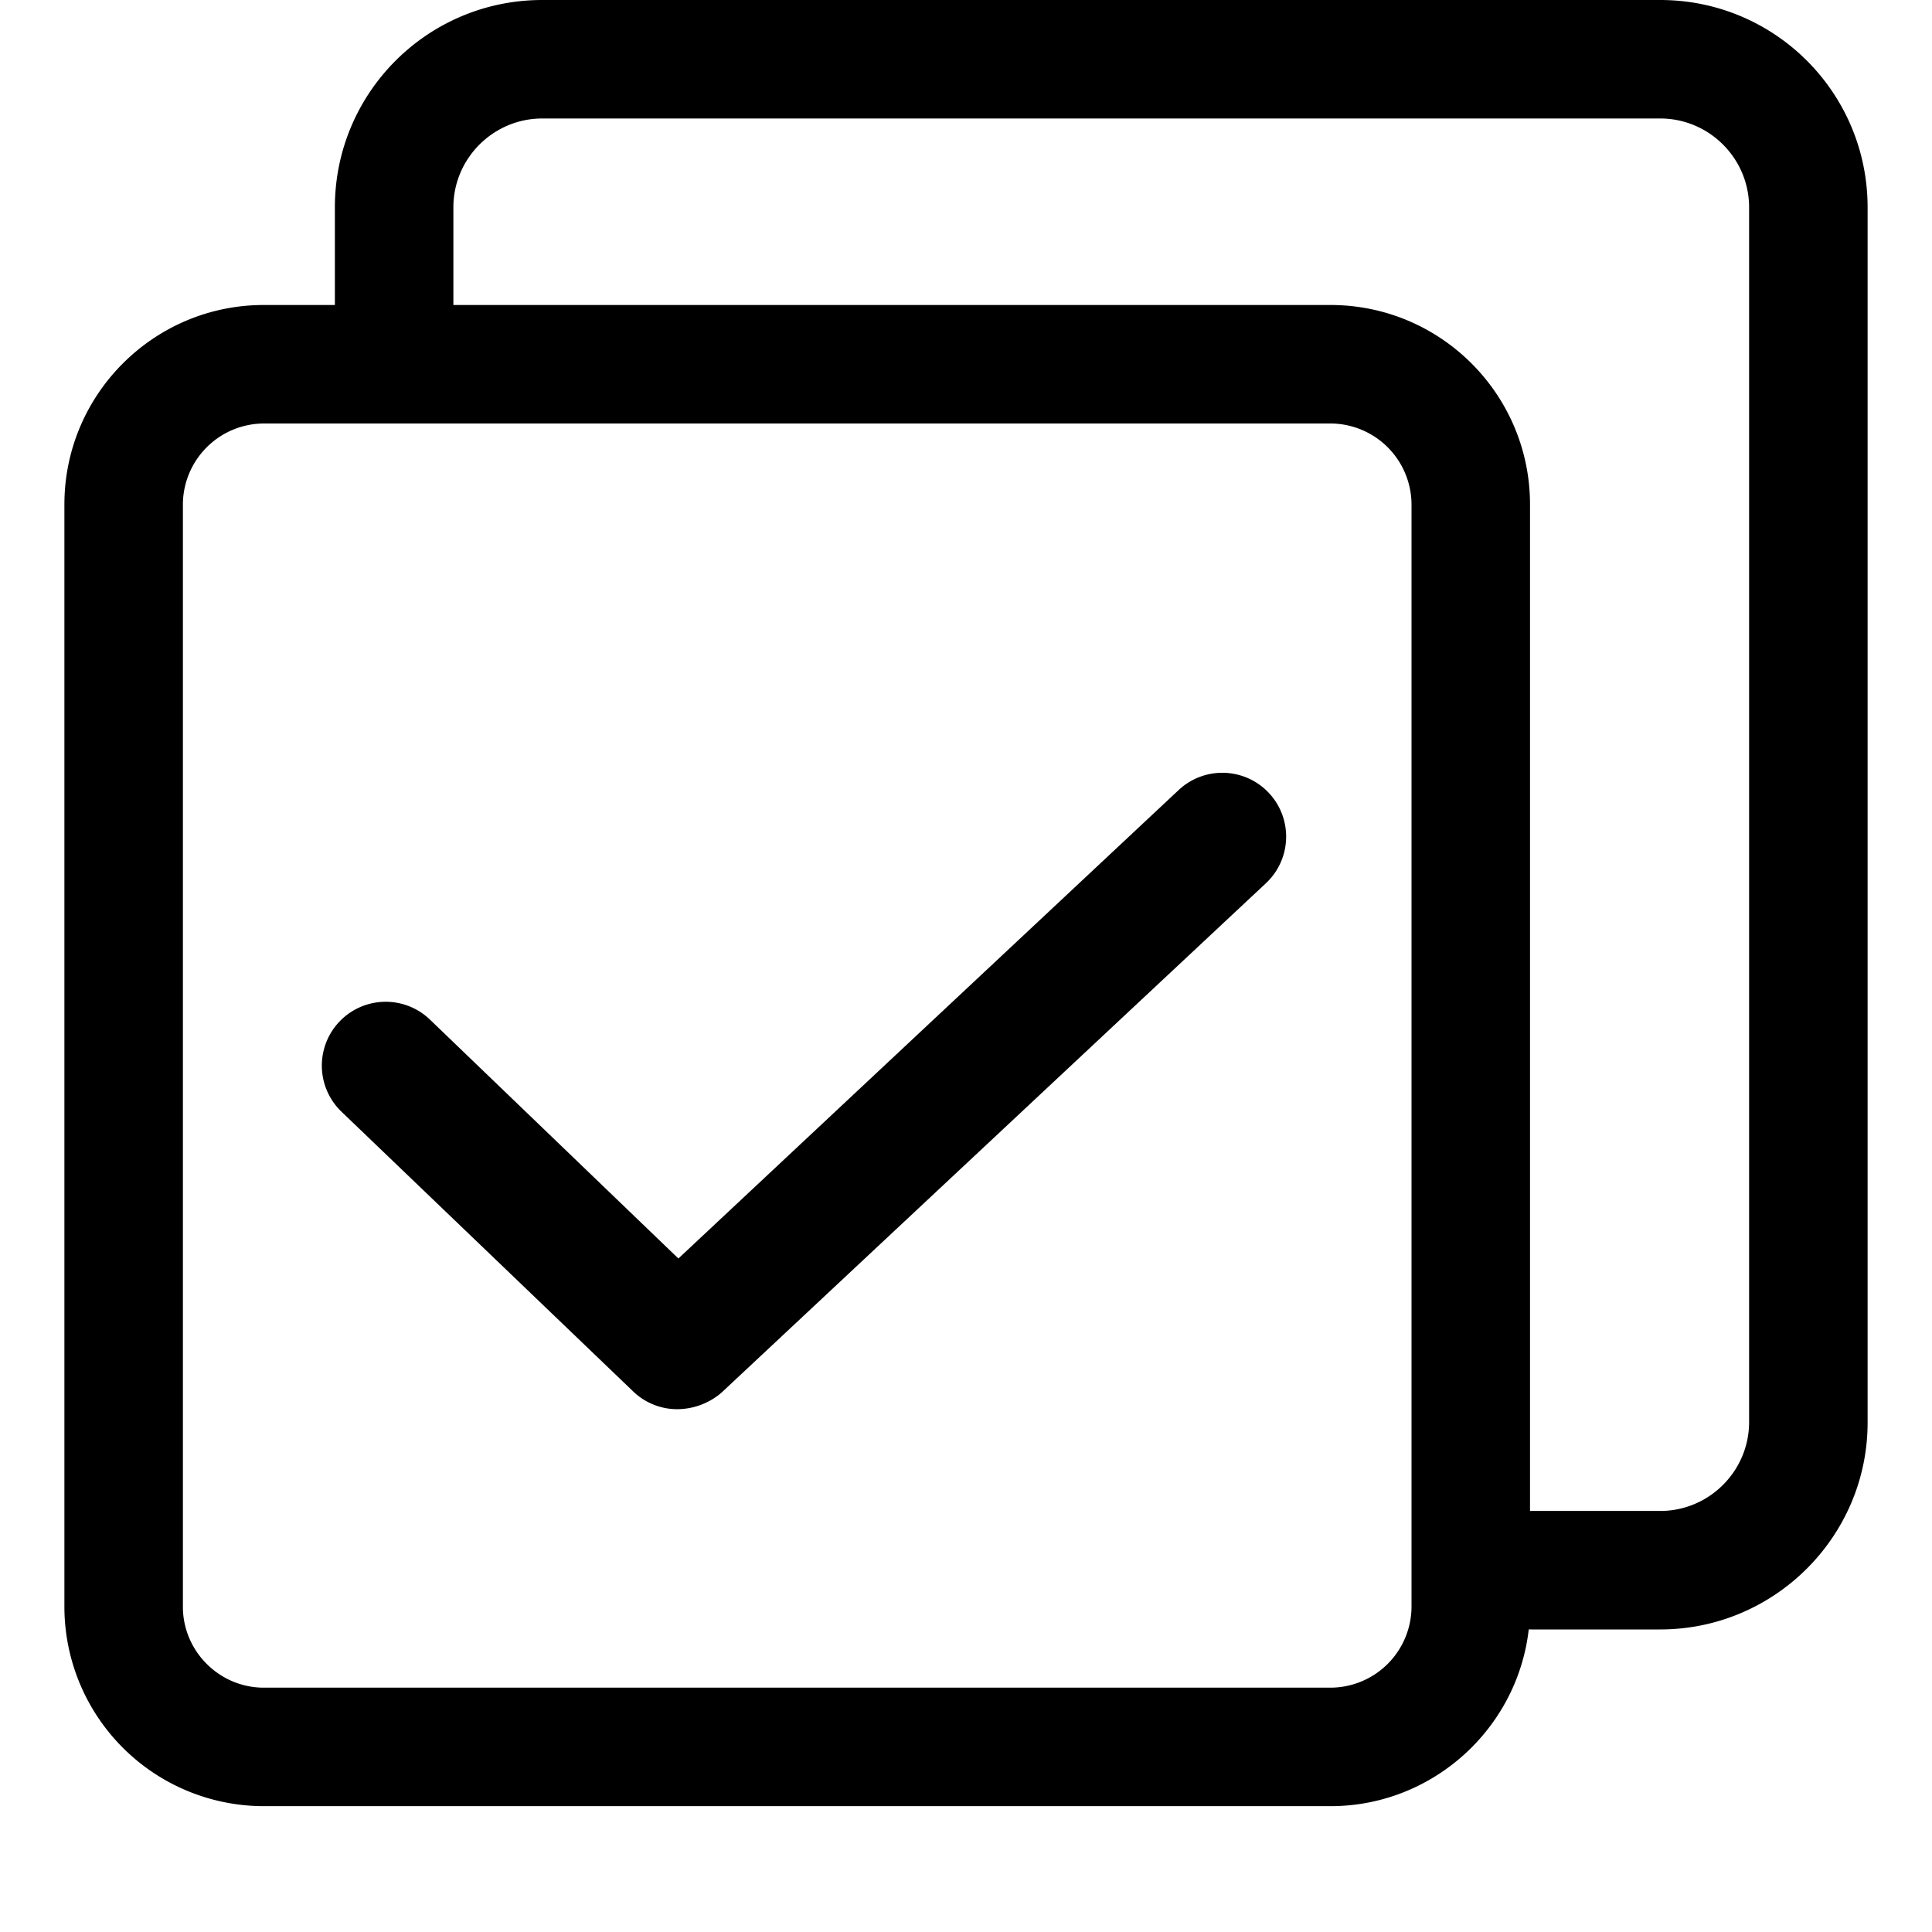 <?xml version="1.0" standalone="no"?><!DOCTYPE svg PUBLIC "-//W3C//DTD SVG 1.1//EN" "http://www.w3.org/Graphics/SVG/1.1/DTD/svg11.dtd"><svg t="1754549899320" class="icon" viewBox="0 0 1024 1024" version="1.1" xmlns="http://www.w3.org/2000/svg" p-id="13628" xmlns:xlink="http://www.w3.org/1999/xlink" width="64" height="64"><path d="M705.195 957.303H139.81A105.745 105.745 0 0 1 34.133 851.627V267.401c0-58.368 47.377-105.745 105.677-105.745H705.195c58.368 0 105.745 47.377 105.745 105.745v584.226c0 58.3-47.65 105.677-105.745 105.677zM139.81 224.461a43.076 43.076 0 0 0-42.871 42.94v584.226c0 23.552 19.319 42.871 42.871 42.871H705.195a43.076 43.076 0 0 0 42.94-42.871V267.401a43.076 43.076 0 0 0-42.94-42.94H139.81z" p-id="13629"></path><path d="M879.957 863.642h-68.267a31.471 31.471 0 0 1-31.403-31.403c0-17.271 14.131-31.403 31.403-31.403h68.267c25.941 0 47.104-21.163 47.104-47.104V109.909c0-25.941-21.163-47.104-47.104-47.104H287.403c-25.941 0-47.104 21.163-47.104 47.104v60.416c0 17.271-14.131 31.403-31.403 31.403a31.471 31.471 0 0 1-31.403-31.403V109.909C177.493 49.152 226.645 0 287.403 0h592.555C940.715 0 989.867 49.152 989.867 109.909v644.096c0 60.416-49.425 109.636-109.909 109.636z" p-id="13630"></path><path d="M359.083 746.906a33.655 33.655 0 0 1-23.347-9.284L180.907 589.141a33.792 33.792 0 1 1 47.036-48.674l131.618 126.566 265.216-248.354a33.792 33.792 0 1 1 46.148 49.493L382.293 738.236a36.386 36.386 0 0 1-23.347 8.67z" p-id="13631"></path></svg>